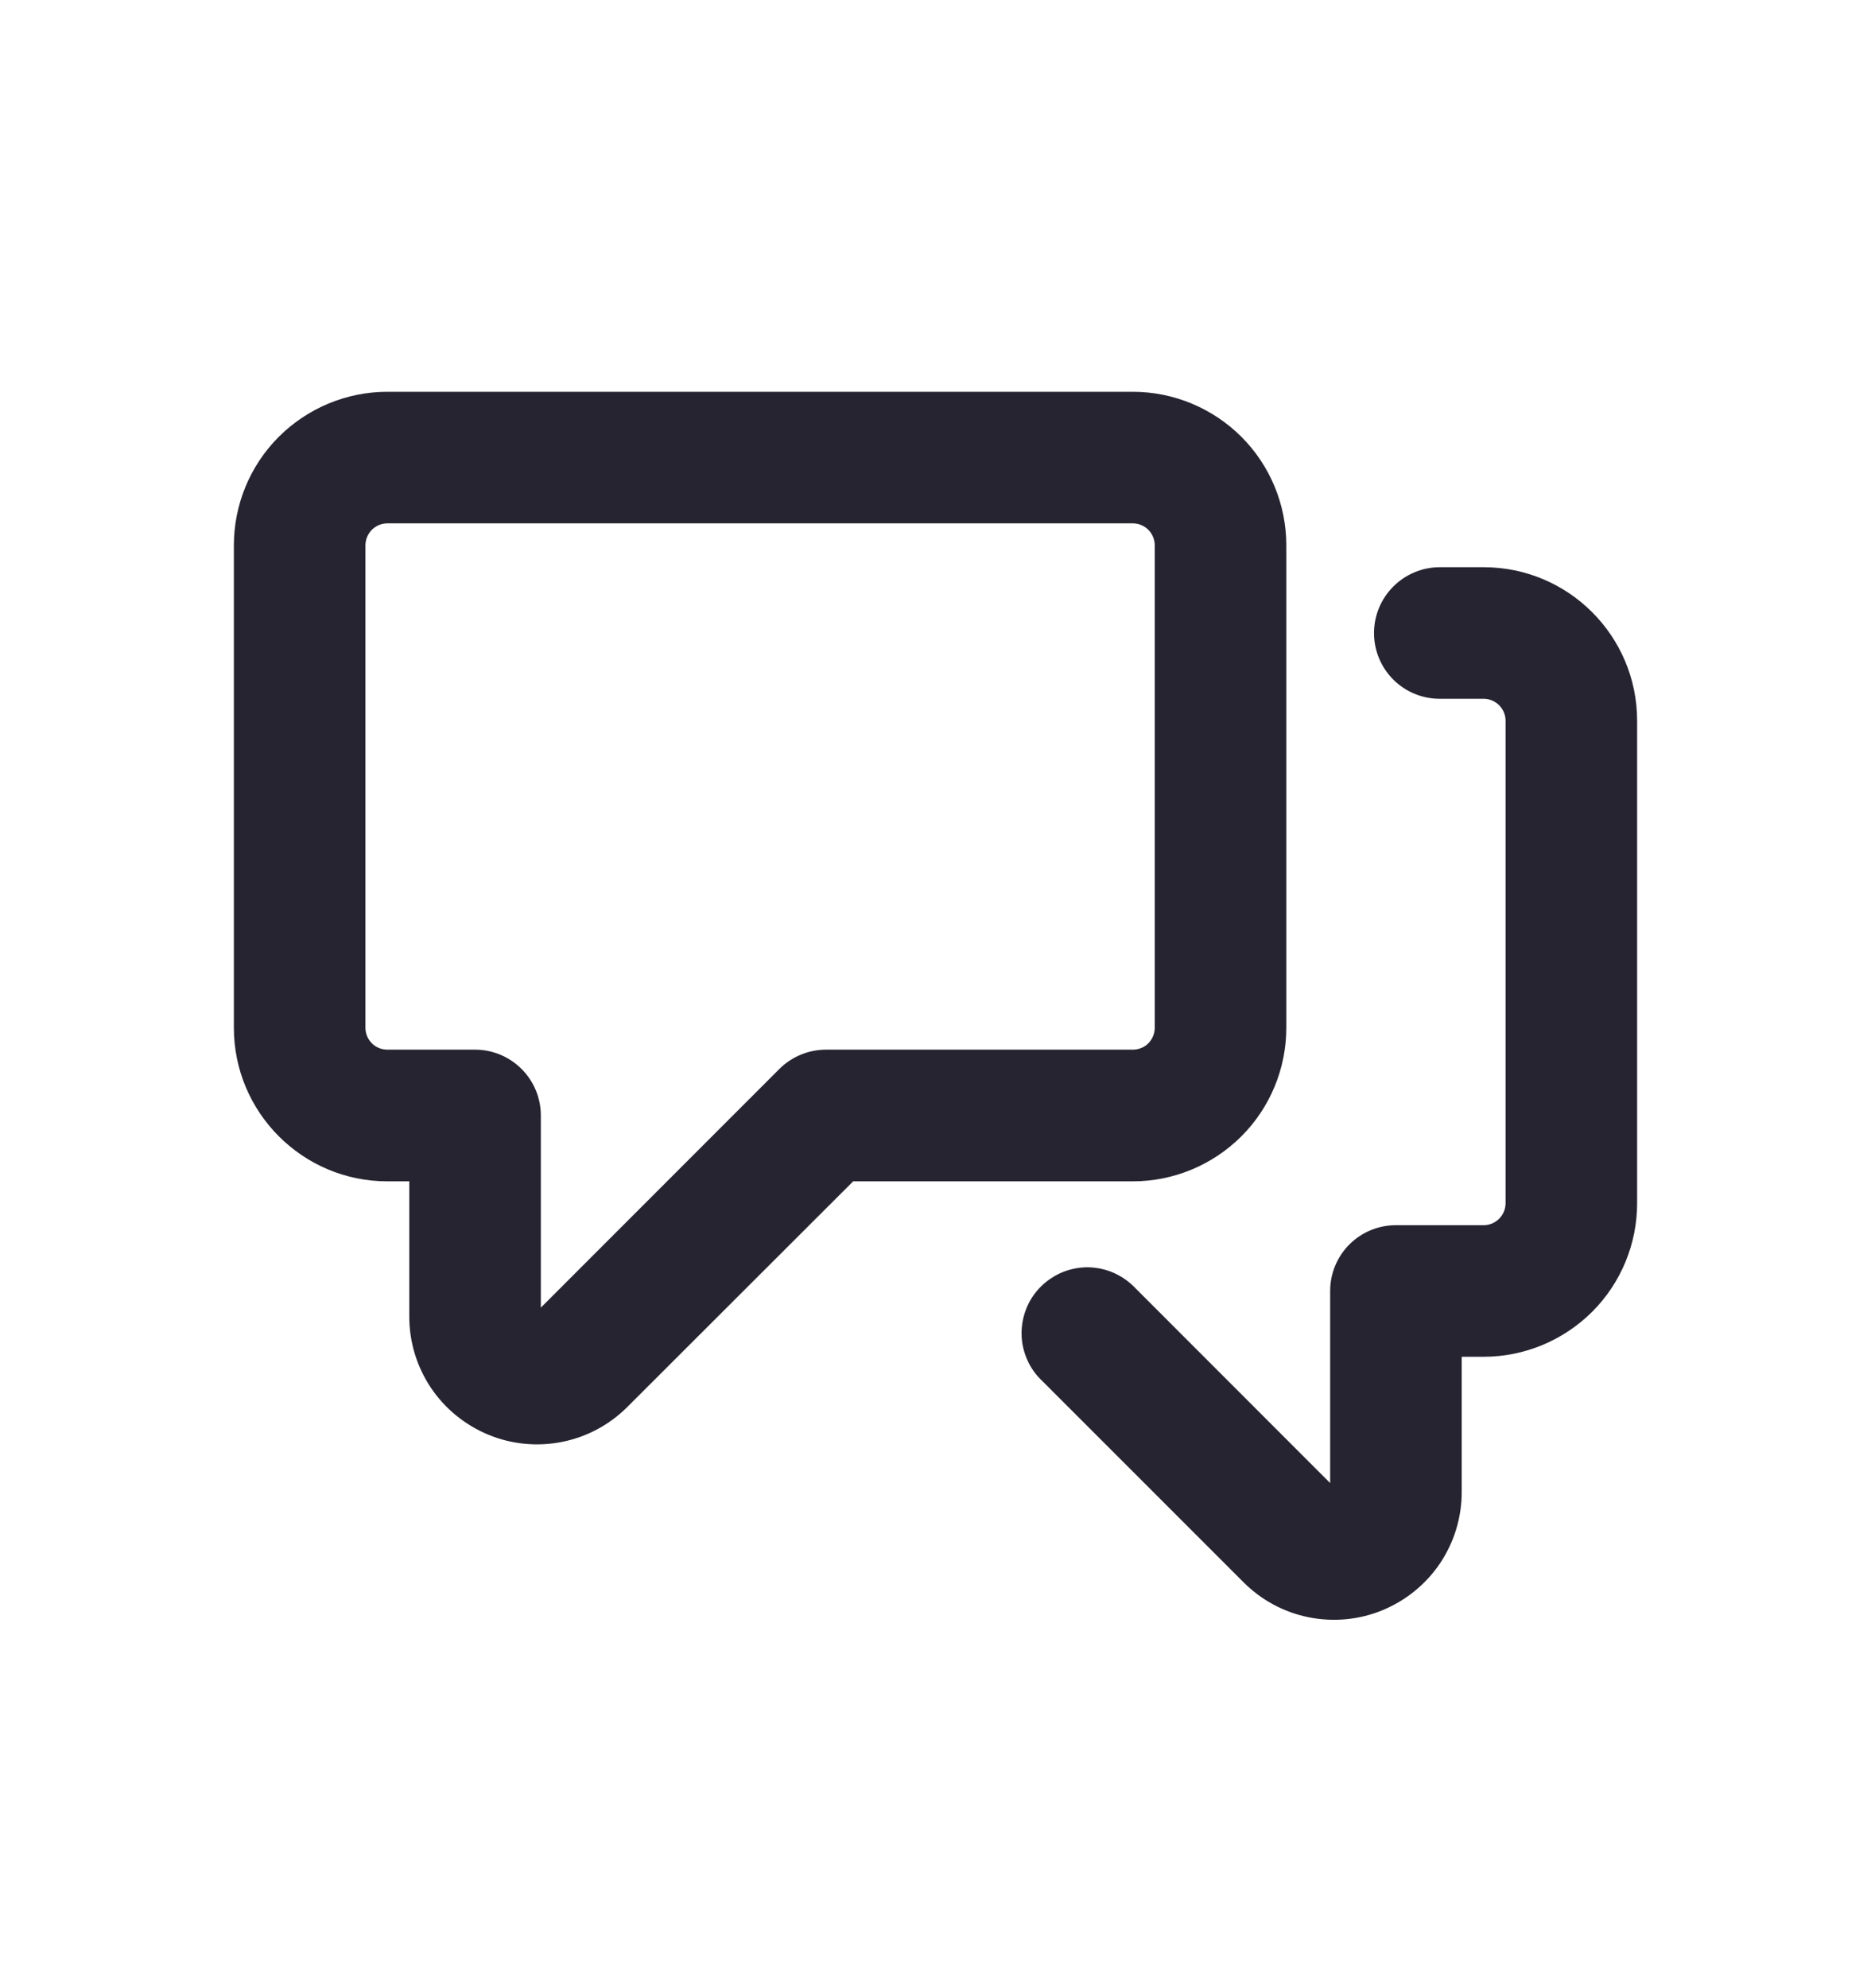 <svg width="16" height="17" viewBox="0 0 16 17" fill="none" xmlns="http://www.w3.org/2000/svg">
<path fill-rule="evenodd" clip-rule="evenodd" d="M3.125 4.663C3.125 4.613 3.145 4.566 3.18 4.53C3.215 4.495 3.263 4.475 3.312 4.475H9.688C9.737 4.475 9.785 4.495 9.82 4.53C9.855 4.566 9.875 4.613 9.875 4.663V8.788C9.875 8.838 9.855 8.885 9.82 8.921C9.785 8.956 9.737 8.975 9.688 8.975H7.062C6.913 8.976 6.77 9.035 6.665 9.14L4.625 11.181V9.538C4.625 9.389 4.566 9.246 4.46 9.14C4.355 9.035 4.212 8.975 4.062 8.975H3.312C3.263 8.975 3.215 8.956 3.18 8.921C3.145 8.885 3.125 8.838 3.125 8.788V4.663ZM3.312 3.35C2.964 3.35 2.631 3.489 2.384 3.735C2.138 3.981 2 4.315 2 4.663V8.788C2 9.512 2.588 10.101 3.312 10.101H3.5V11.258C3.5 11.474 3.564 11.685 3.684 11.865C3.804 12.044 3.975 12.184 4.175 12.267C4.374 12.35 4.594 12.371 4.806 12.329C5.018 12.287 5.212 12.183 5.365 12.03L7.296 10.101H9.688C10.036 10.101 10.369 9.962 10.616 9.716C10.862 9.47 11 9.136 11 8.788V4.663C11 4.315 10.862 3.981 10.616 3.735C10.369 3.489 10.036 3.35 9.688 3.35H3.312ZM12.875 6.163C12.875 6.113 12.855 6.066 12.82 6.03C12.785 5.995 12.737 5.975 12.688 5.975H12.312C12.163 5.975 12.02 5.916 11.915 5.811C11.809 5.705 11.75 5.562 11.75 5.413C11.75 5.264 11.809 5.121 11.915 5.015C12.02 4.91 12.163 4.85 12.312 4.85H12.688C13.412 4.85 14 5.438 14 6.163V10.288C14 10.636 13.862 10.97 13.616 11.216C13.369 11.462 13.036 11.601 12.688 11.601H12.5V12.758C12.5 12.974 12.436 13.185 12.316 13.365C12.196 13.544 12.025 13.684 11.825 13.767C11.626 13.85 11.406 13.871 11.194 13.829C10.982 13.787 10.788 13.683 10.635 13.53L8.915 11.81C8.86 11.759 8.815 11.697 8.785 11.628C8.754 11.559 8.737 11.484 8.736 11.409C8.735 11.333 8.749 11.258 8.777 11.188C8.805 11.118 8.847 11.055 8.901 11.001C8.954 10.948 9.018 10.906 9.088 10.877C9.158 10.849 9.233 10.835 9.308 10.836C9.384 10.838 9.458 10.854 9.527 10.885C9.596 10.916 9.658 10.96 9.71 11.015L11.375 12.681V11.038C11.375 10.889 11.434 10.746 11.54 10.64C11.645 10.535 11.788 10.476 11.938 10.476H12.688C12.737 10.476 12.785 10.456 12.82 10.421C12.855 10.385 12.875 10.338 12.875 10.288V6.163Z" fill="#272431"/>
</svg>
